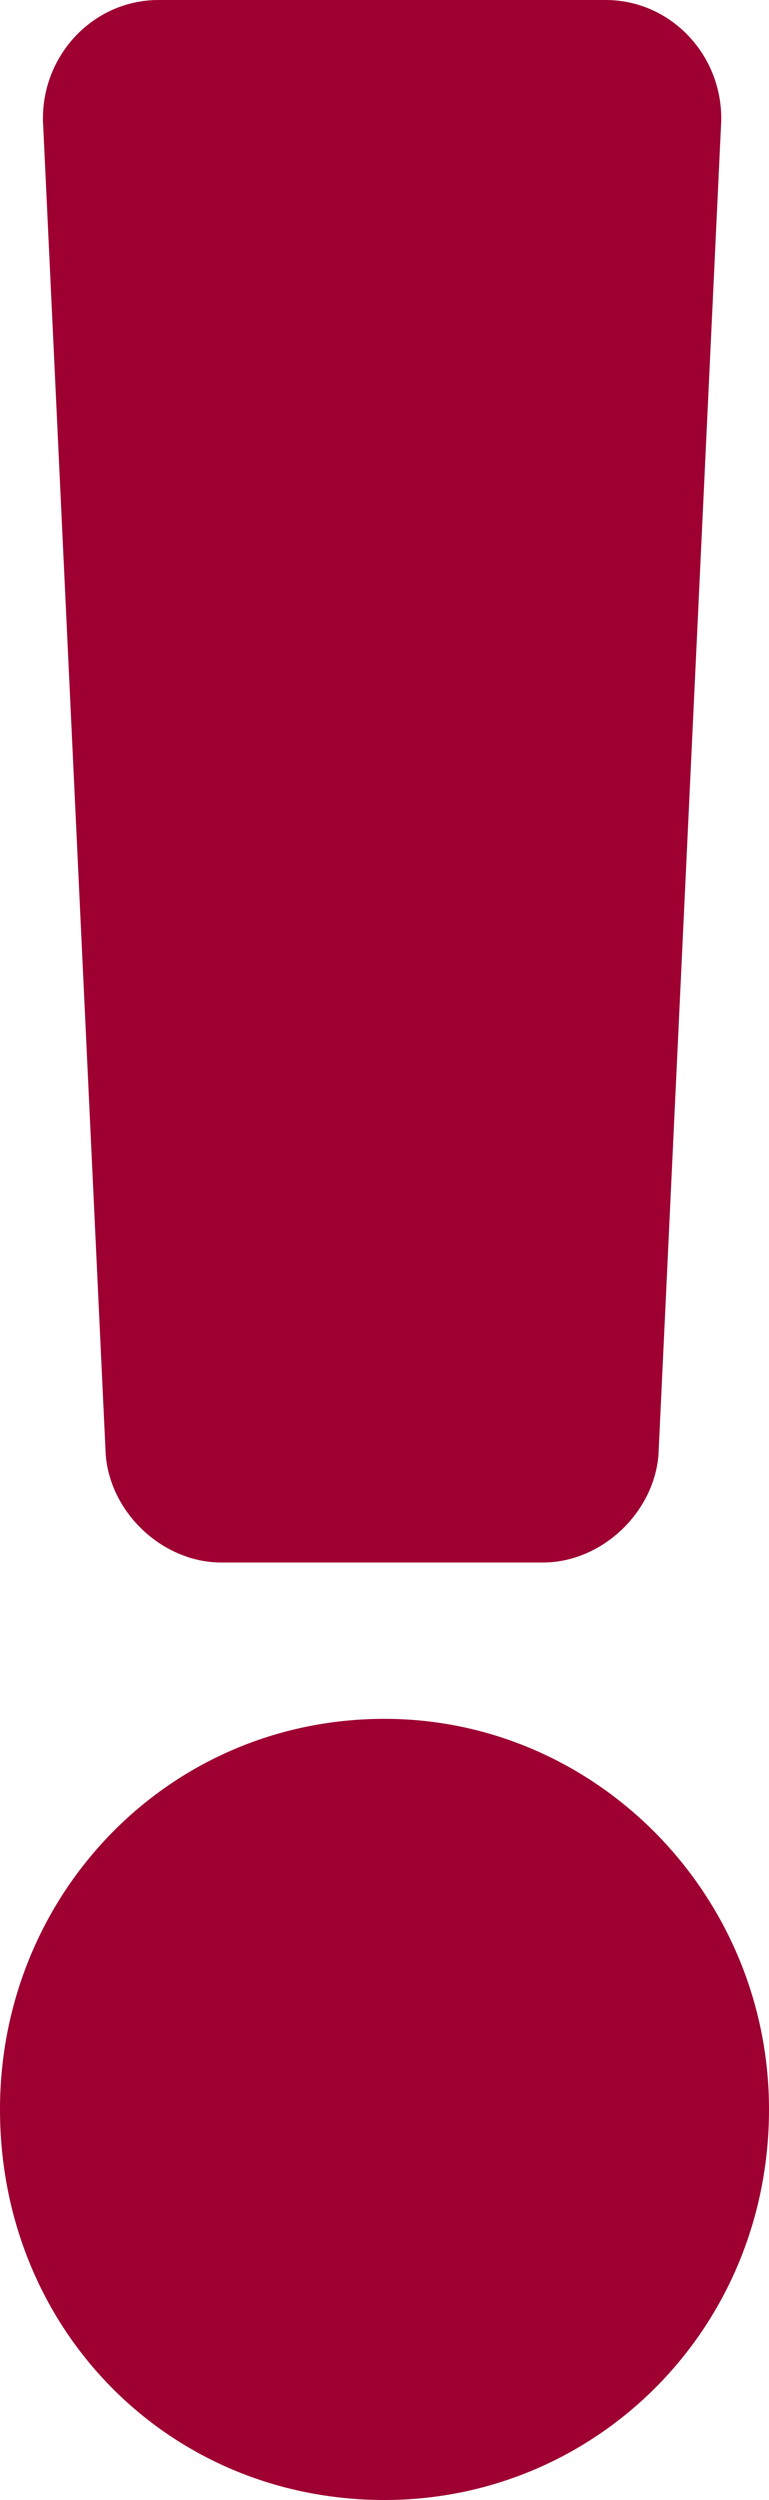 <svg width="4" height="13" viewBox="0 0 4 13" fill="none" xmlns="http://www.w3.org/2000/svg">
<path d="M4 10.969C4 9.852 3.1 8.938 2 8.938C0.875 8.938 0 9.852 0 10.969C0 12.111 0.875 13 2 13C3.1 13 4 12.111 4 10.969ZM0.225 0.66L0.55 7.566C0.575 7.871 0.85 8.125 1.15 8.125H2.825C3.125 8.125 3.4 7.871 3.425 7.566L3.75 0.66C3.775 0.305 3.5 0 3.15 0H0.825C0.475 0 0.2 0.305 0.225 0.66Z" fill="#9E0031"/>
</svg>
